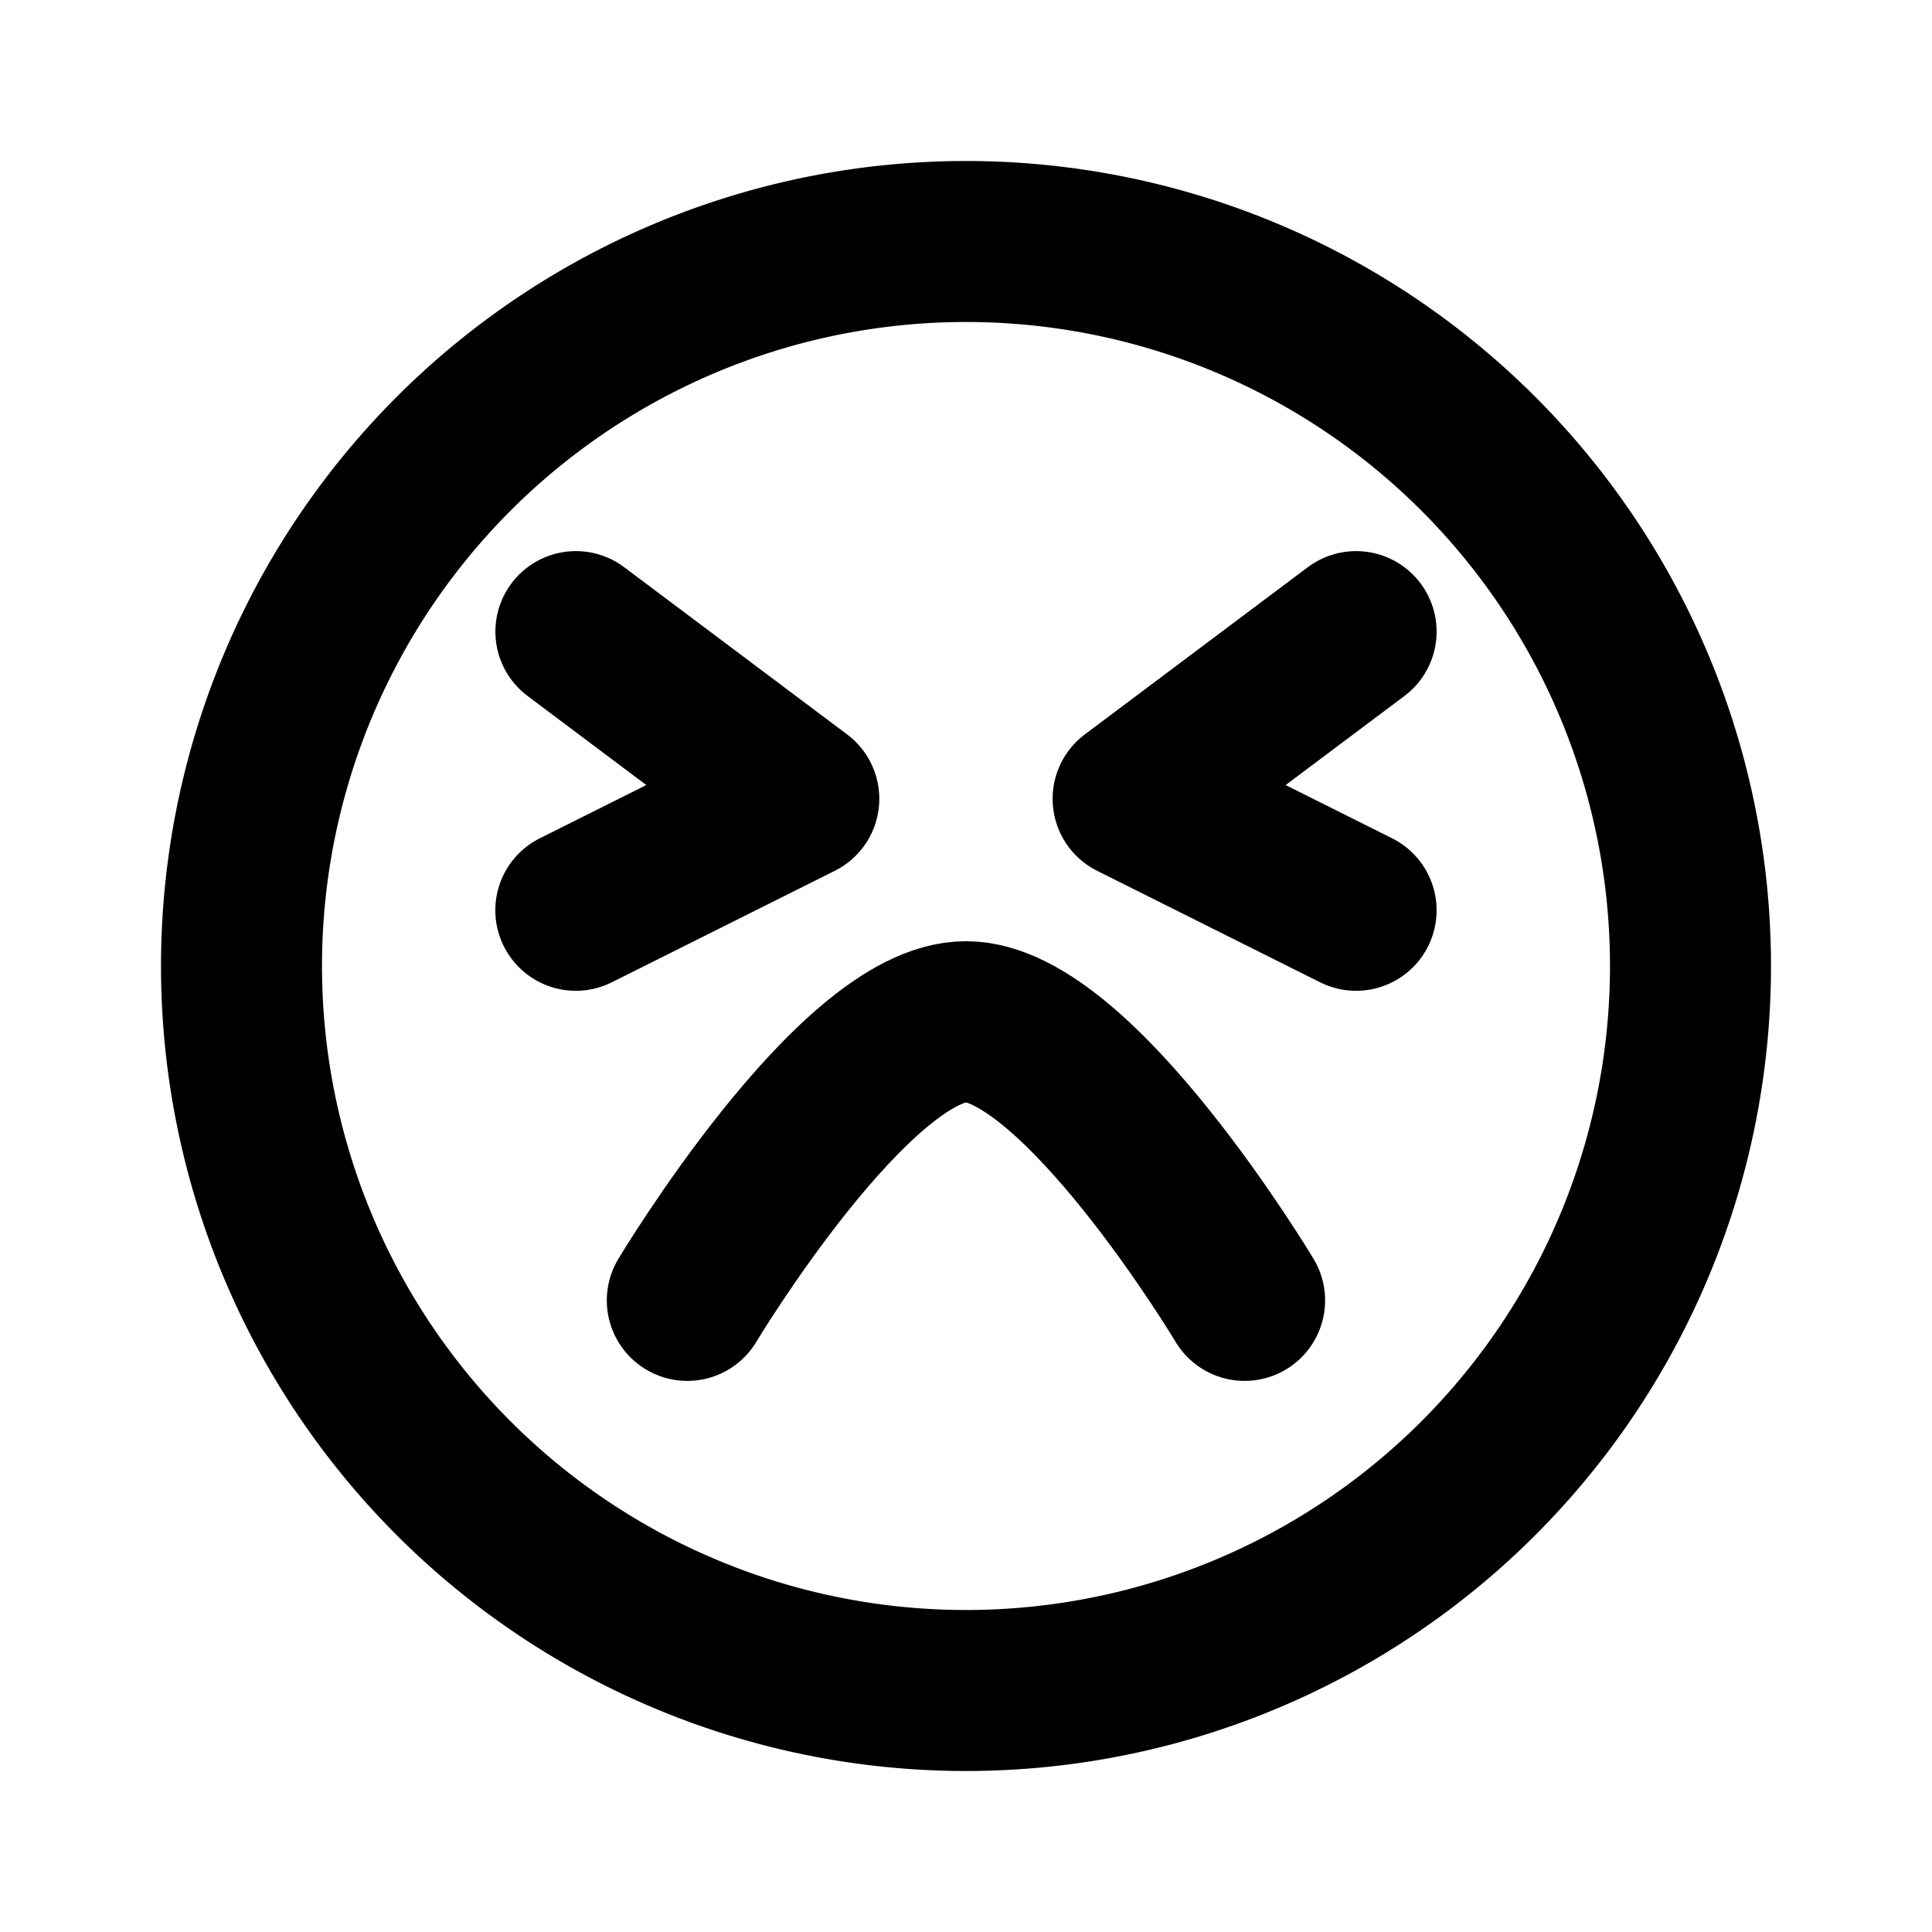 <svg xmlns="http://www.w3.org/2000/svg" width="24" height="24" fill="none" viewBox="0 0 24 24">
  <path stroke="#000" stroke-linecap="round" stroke-linejoin="round" stroke-width="2" d="M12 21a9 9 0 1 0 0-18 9 9 0 0 0 0 18Z"/>
  <path stroke="#000" stroke-linecap="round" stroke-linejoin="round" stroke-width="2" d="m16.846 7.846-2.77 2.077 2.77 1.385M7.154 7.846l2.769 2.077-2.77 1.385m1.385 4.846s2.077-3.462 3.462-3.462c1.385 0 3.461 3.462 3.461 3.462"/>
</svg>
